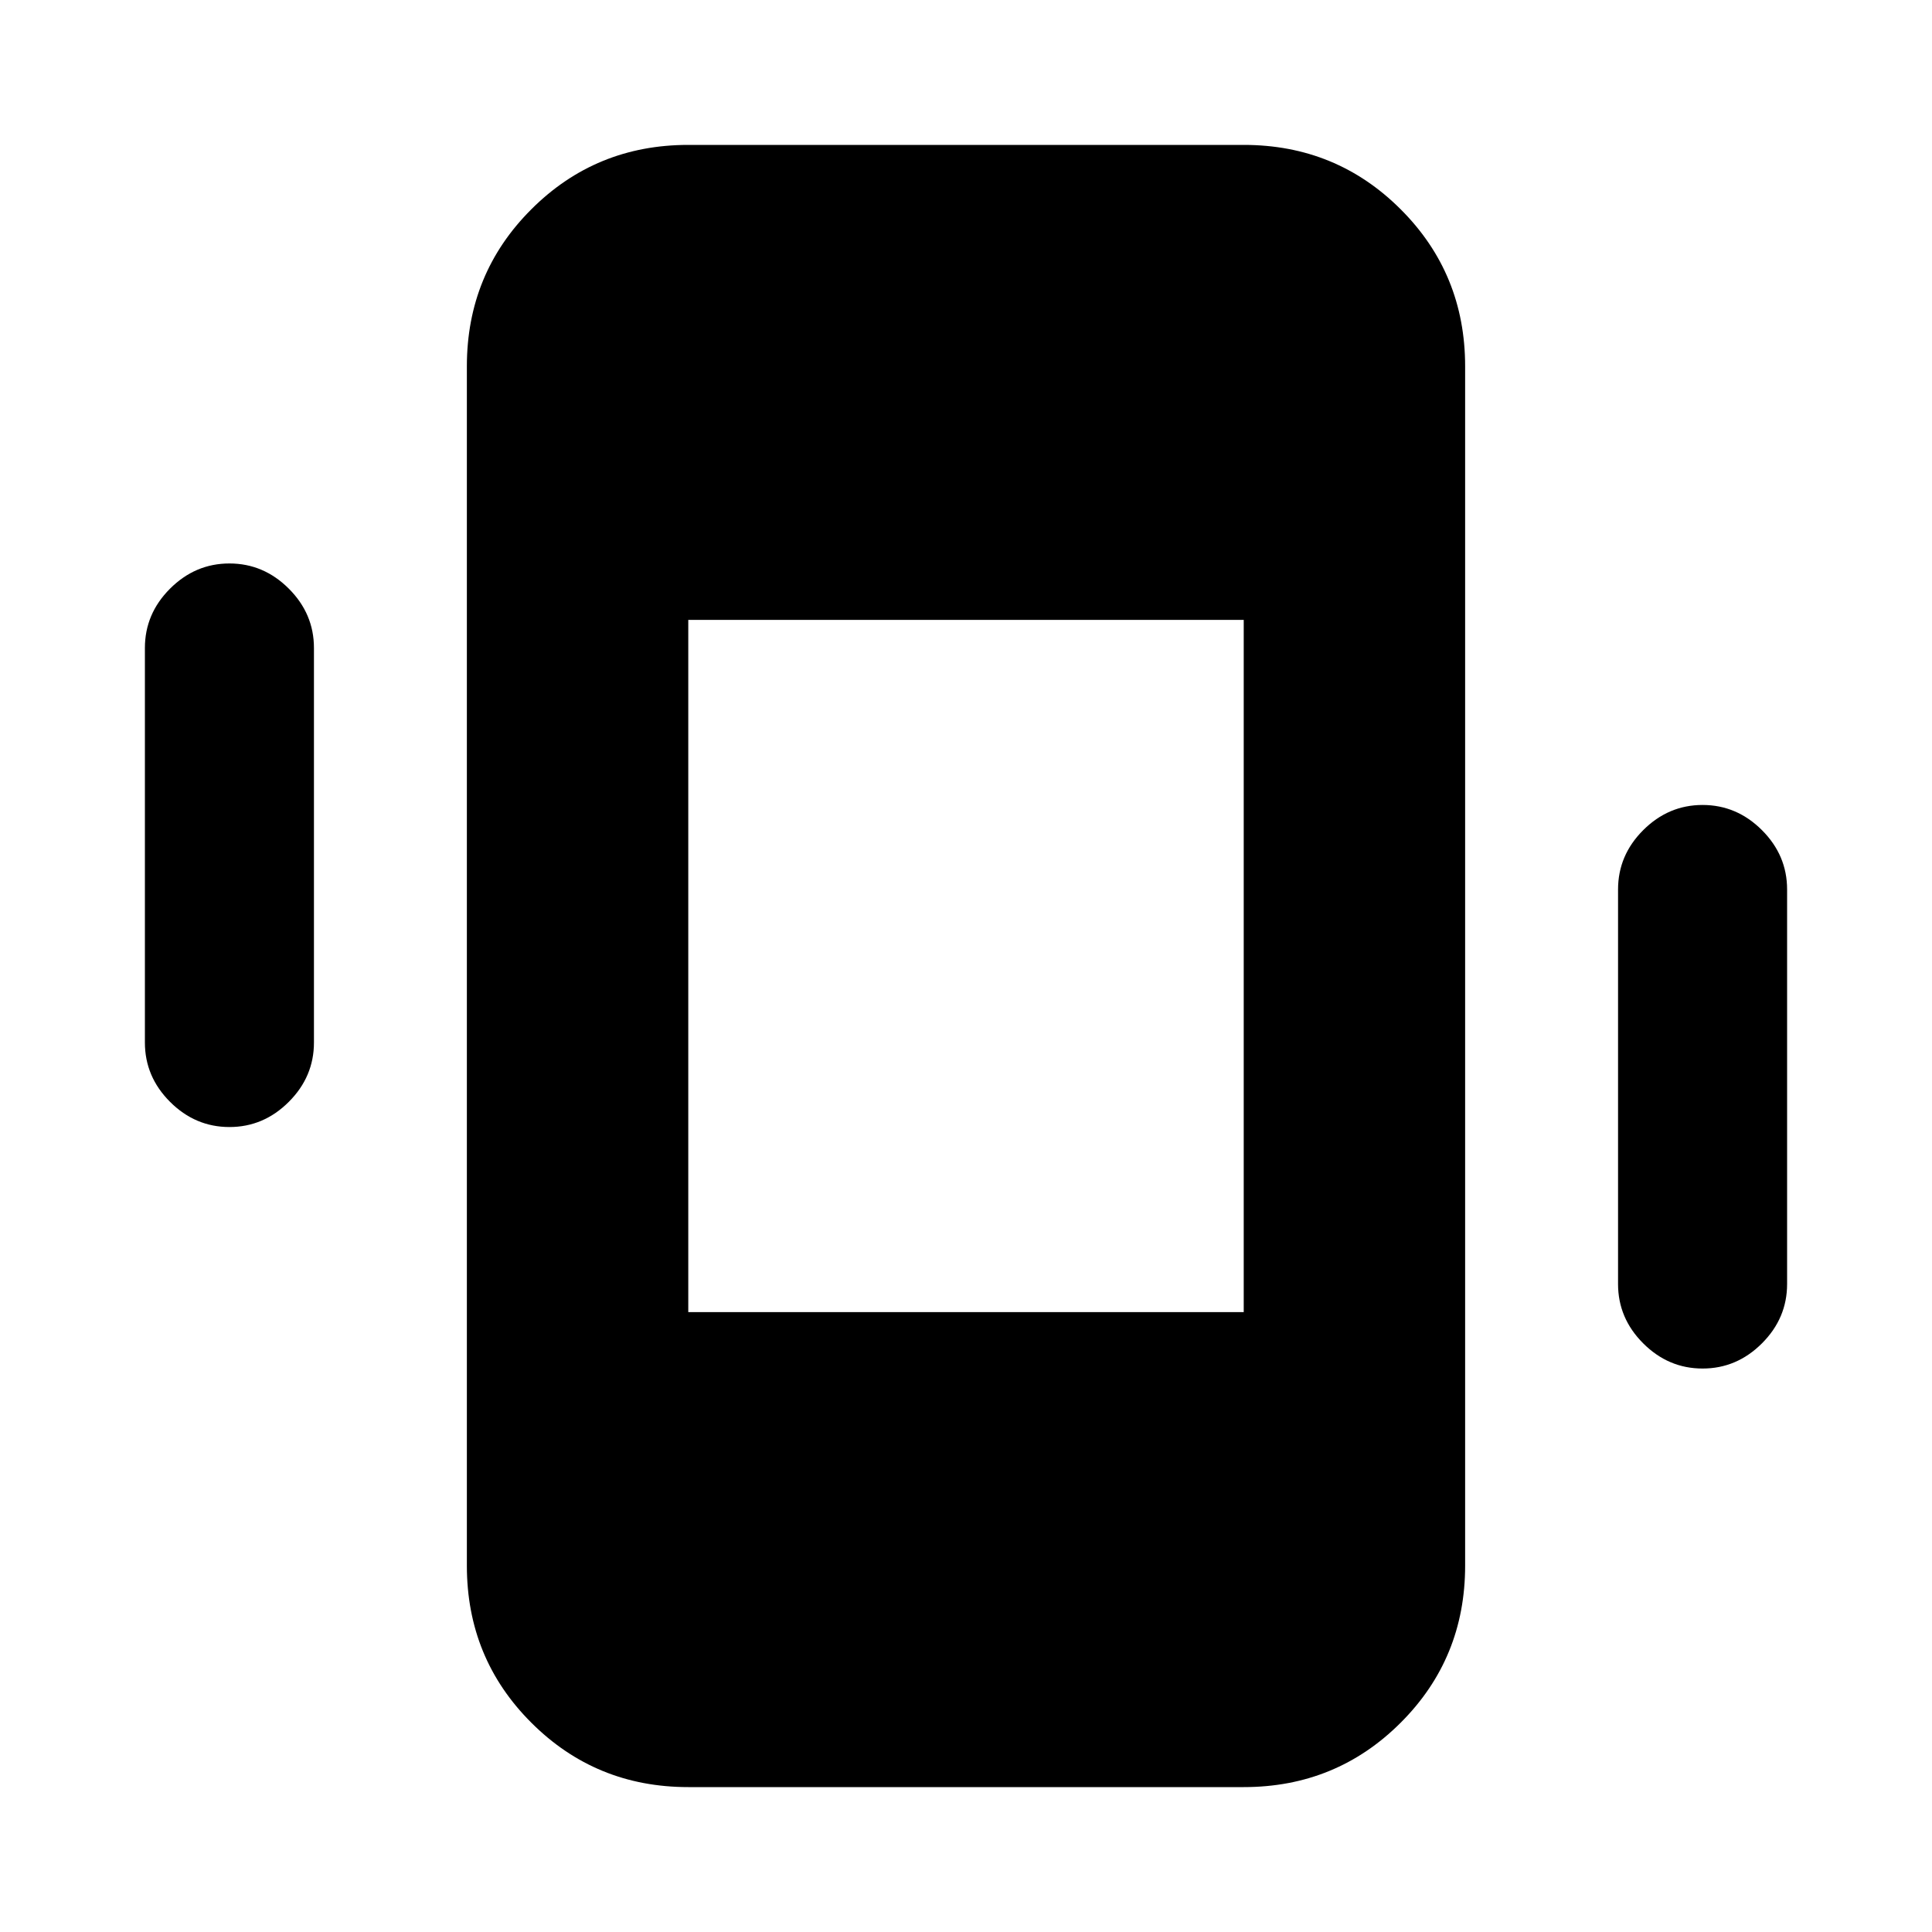 <svg xmlns="http://www.w3.org/2000/svg" height="20" width="20"><path d="M7.125 18.5Q6.167 18.5 5.5 17.833Q4.833 17.167 4.833 16.208V3.792Q4.833 2.833 5.5 2.167Q6.167 1.5 7.125 1.5H12.875Q13.833 1.5 14.5 2.167Q15.167 2.833 15.167 3.792V16.208Q15.167 17.167 14.5 17.833Q13.833 18.5 12.875 18.5ZM7.125 13.583H12.875V6.417H7.125ZM2.375 11.667Q2.021 11.667 1.76 11.406Q1.5 11.146 1.5 10.792V6.708Q1.5 6.354 1.76 6.094Q2.021 5.833 2.375 5.833Q2.729 5.833 2.99 6.094Q3.25 6.354 3.25 6.708V10.792Q3.25 11.146 2.99 11.406Q2.729 11.667 2.375 11.667ZM17.625 14.167Q17.271 14.167 17.01 13.906Q16.75 13.646 16.75 13.292V9.208Q16.75 8.854 17.01 8.594Q17.271 8.333 17.625 8.333Q17.979 8.333 18.24 8.594Q18.5 8.854 18.5 9.208V13.292Q18.5 13.646 18.24 13.906Q17.979 14.167 17.625 14.167Z"/></svg>